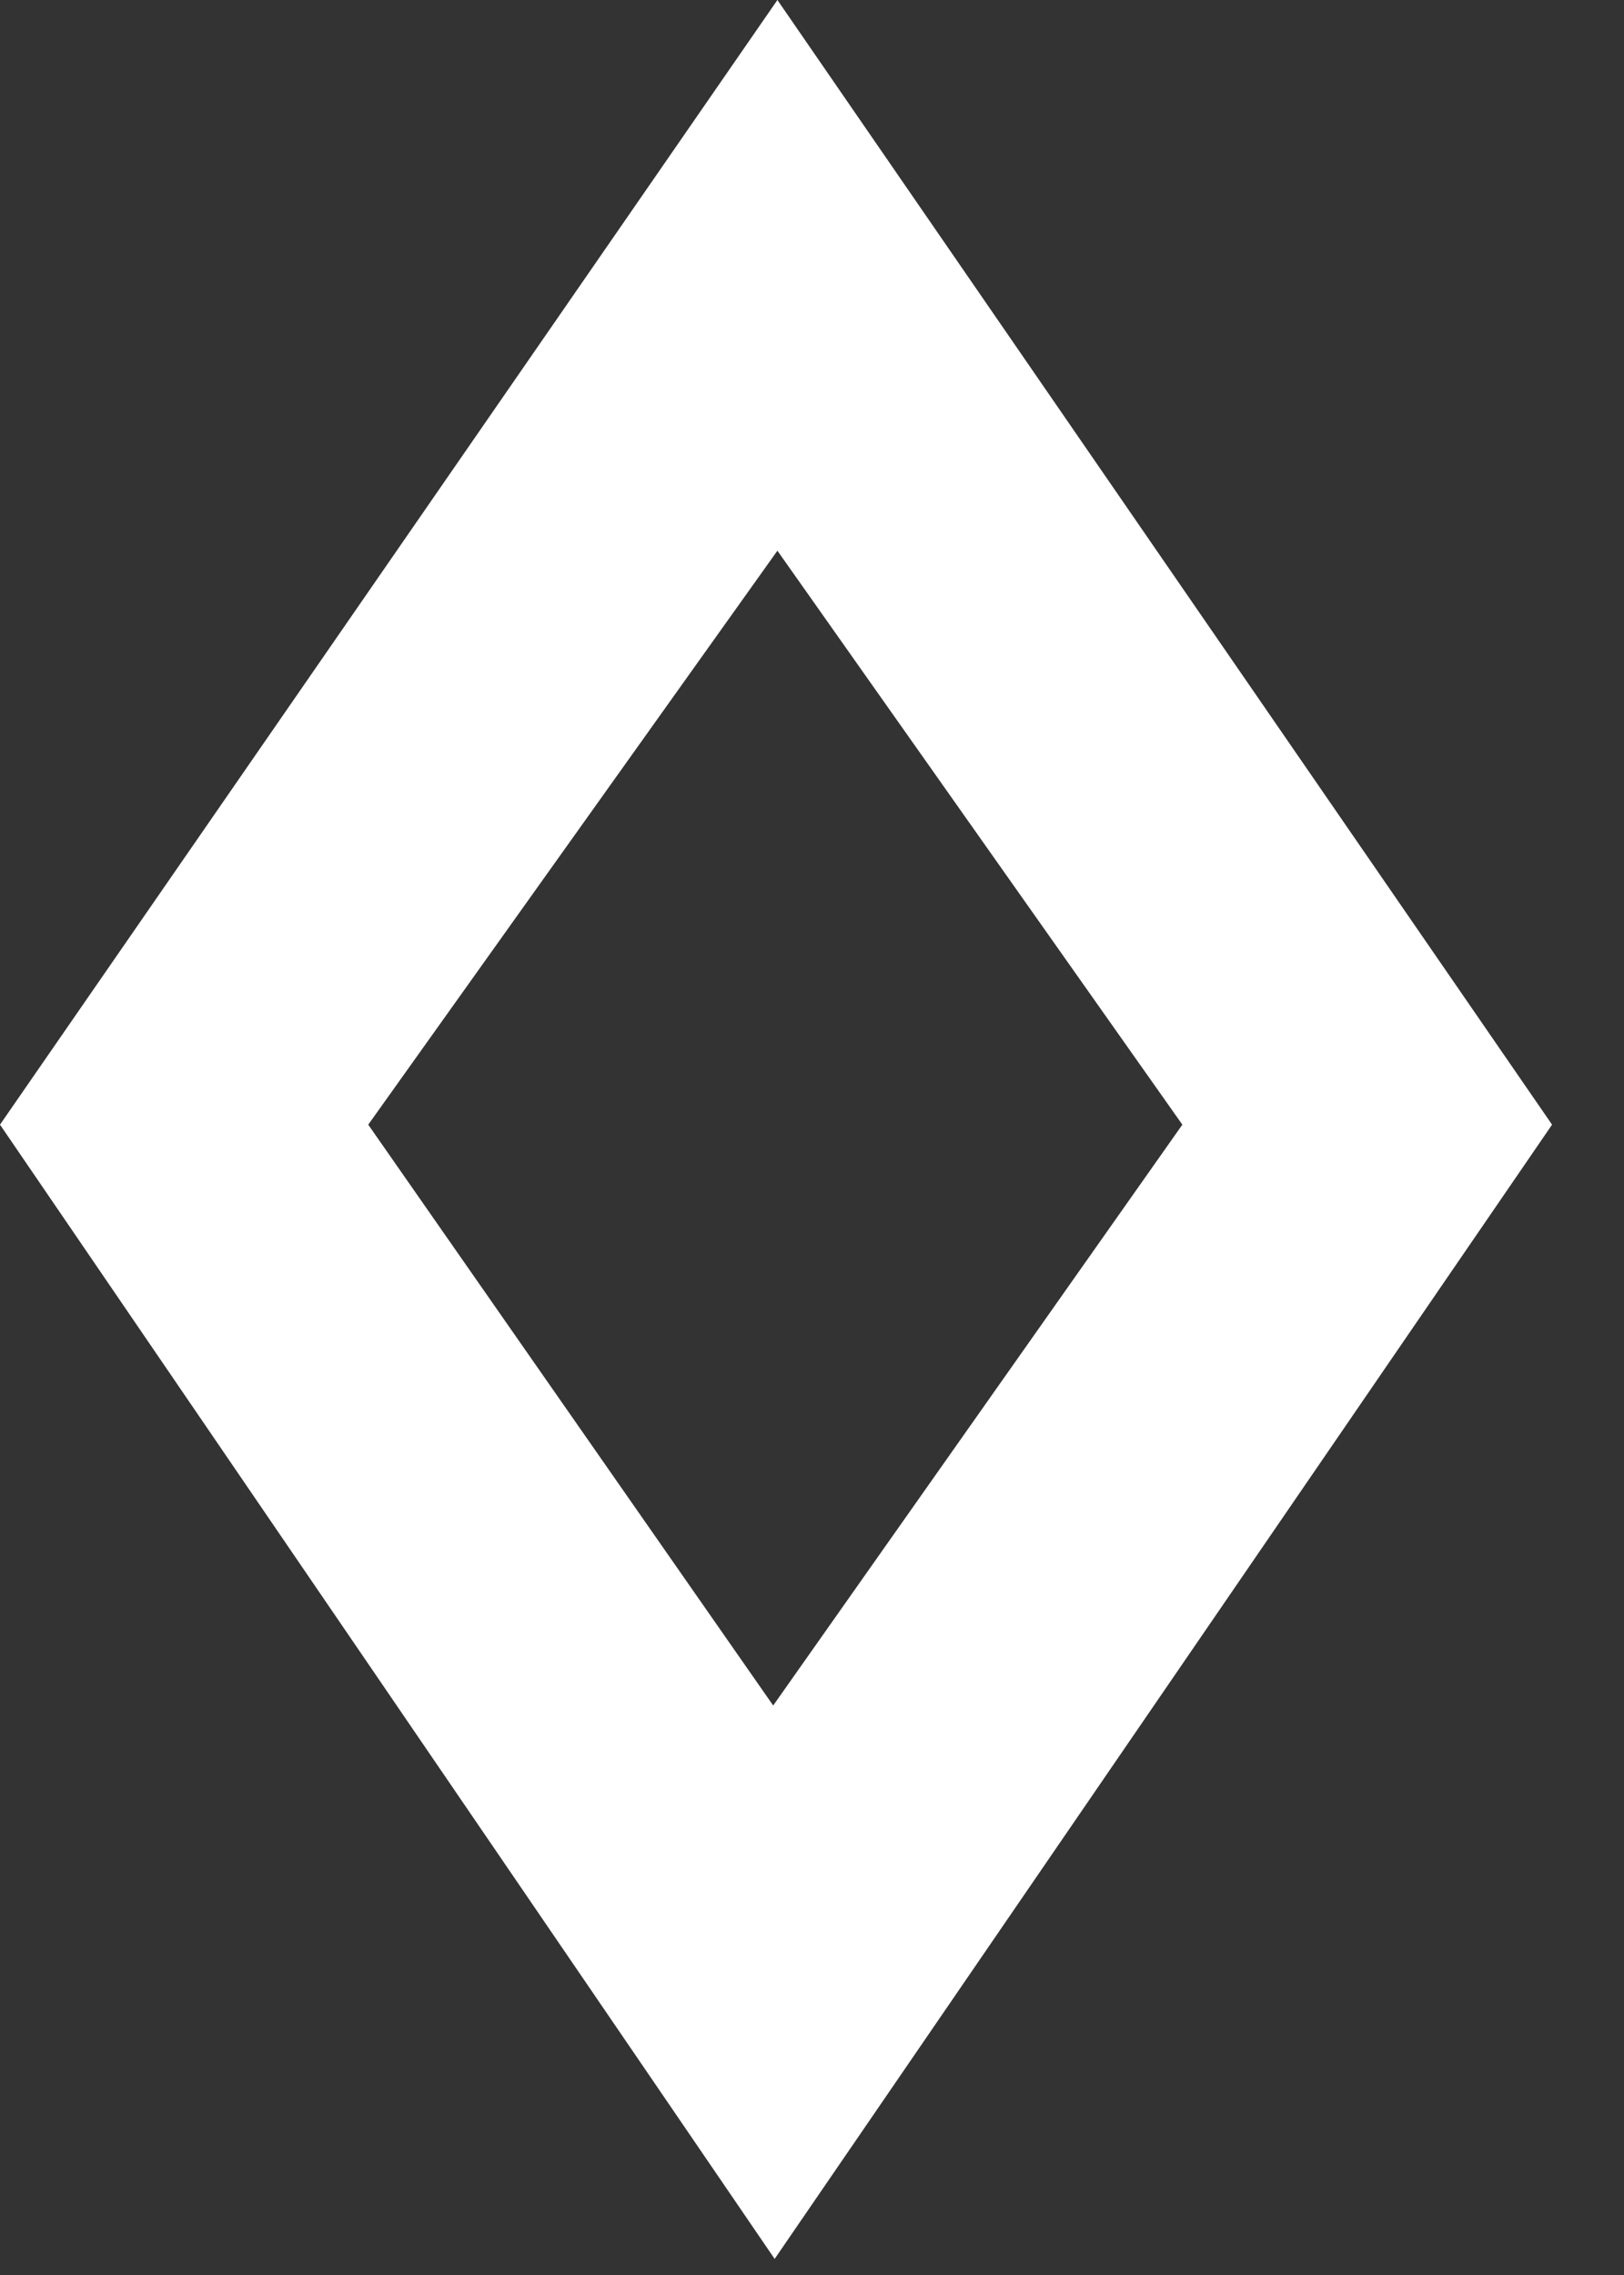 <svg width="20" height="28" viewBox="0 0 20 28" fill="none" xmlns="http://www.w3.org/2000/svg">
<rect x="0" y="0" width="20" height="28" fill="#333333" stroke="none"/>
<path d="M0 13.842L9.574 0L19.114 13.842L9.54 27.802L0 13.842ZM14.561 13.842L9.574 6.778L4.535 13.842L9.522 20.991L14.561 13.842Z" fill="white"/>
</svg>
